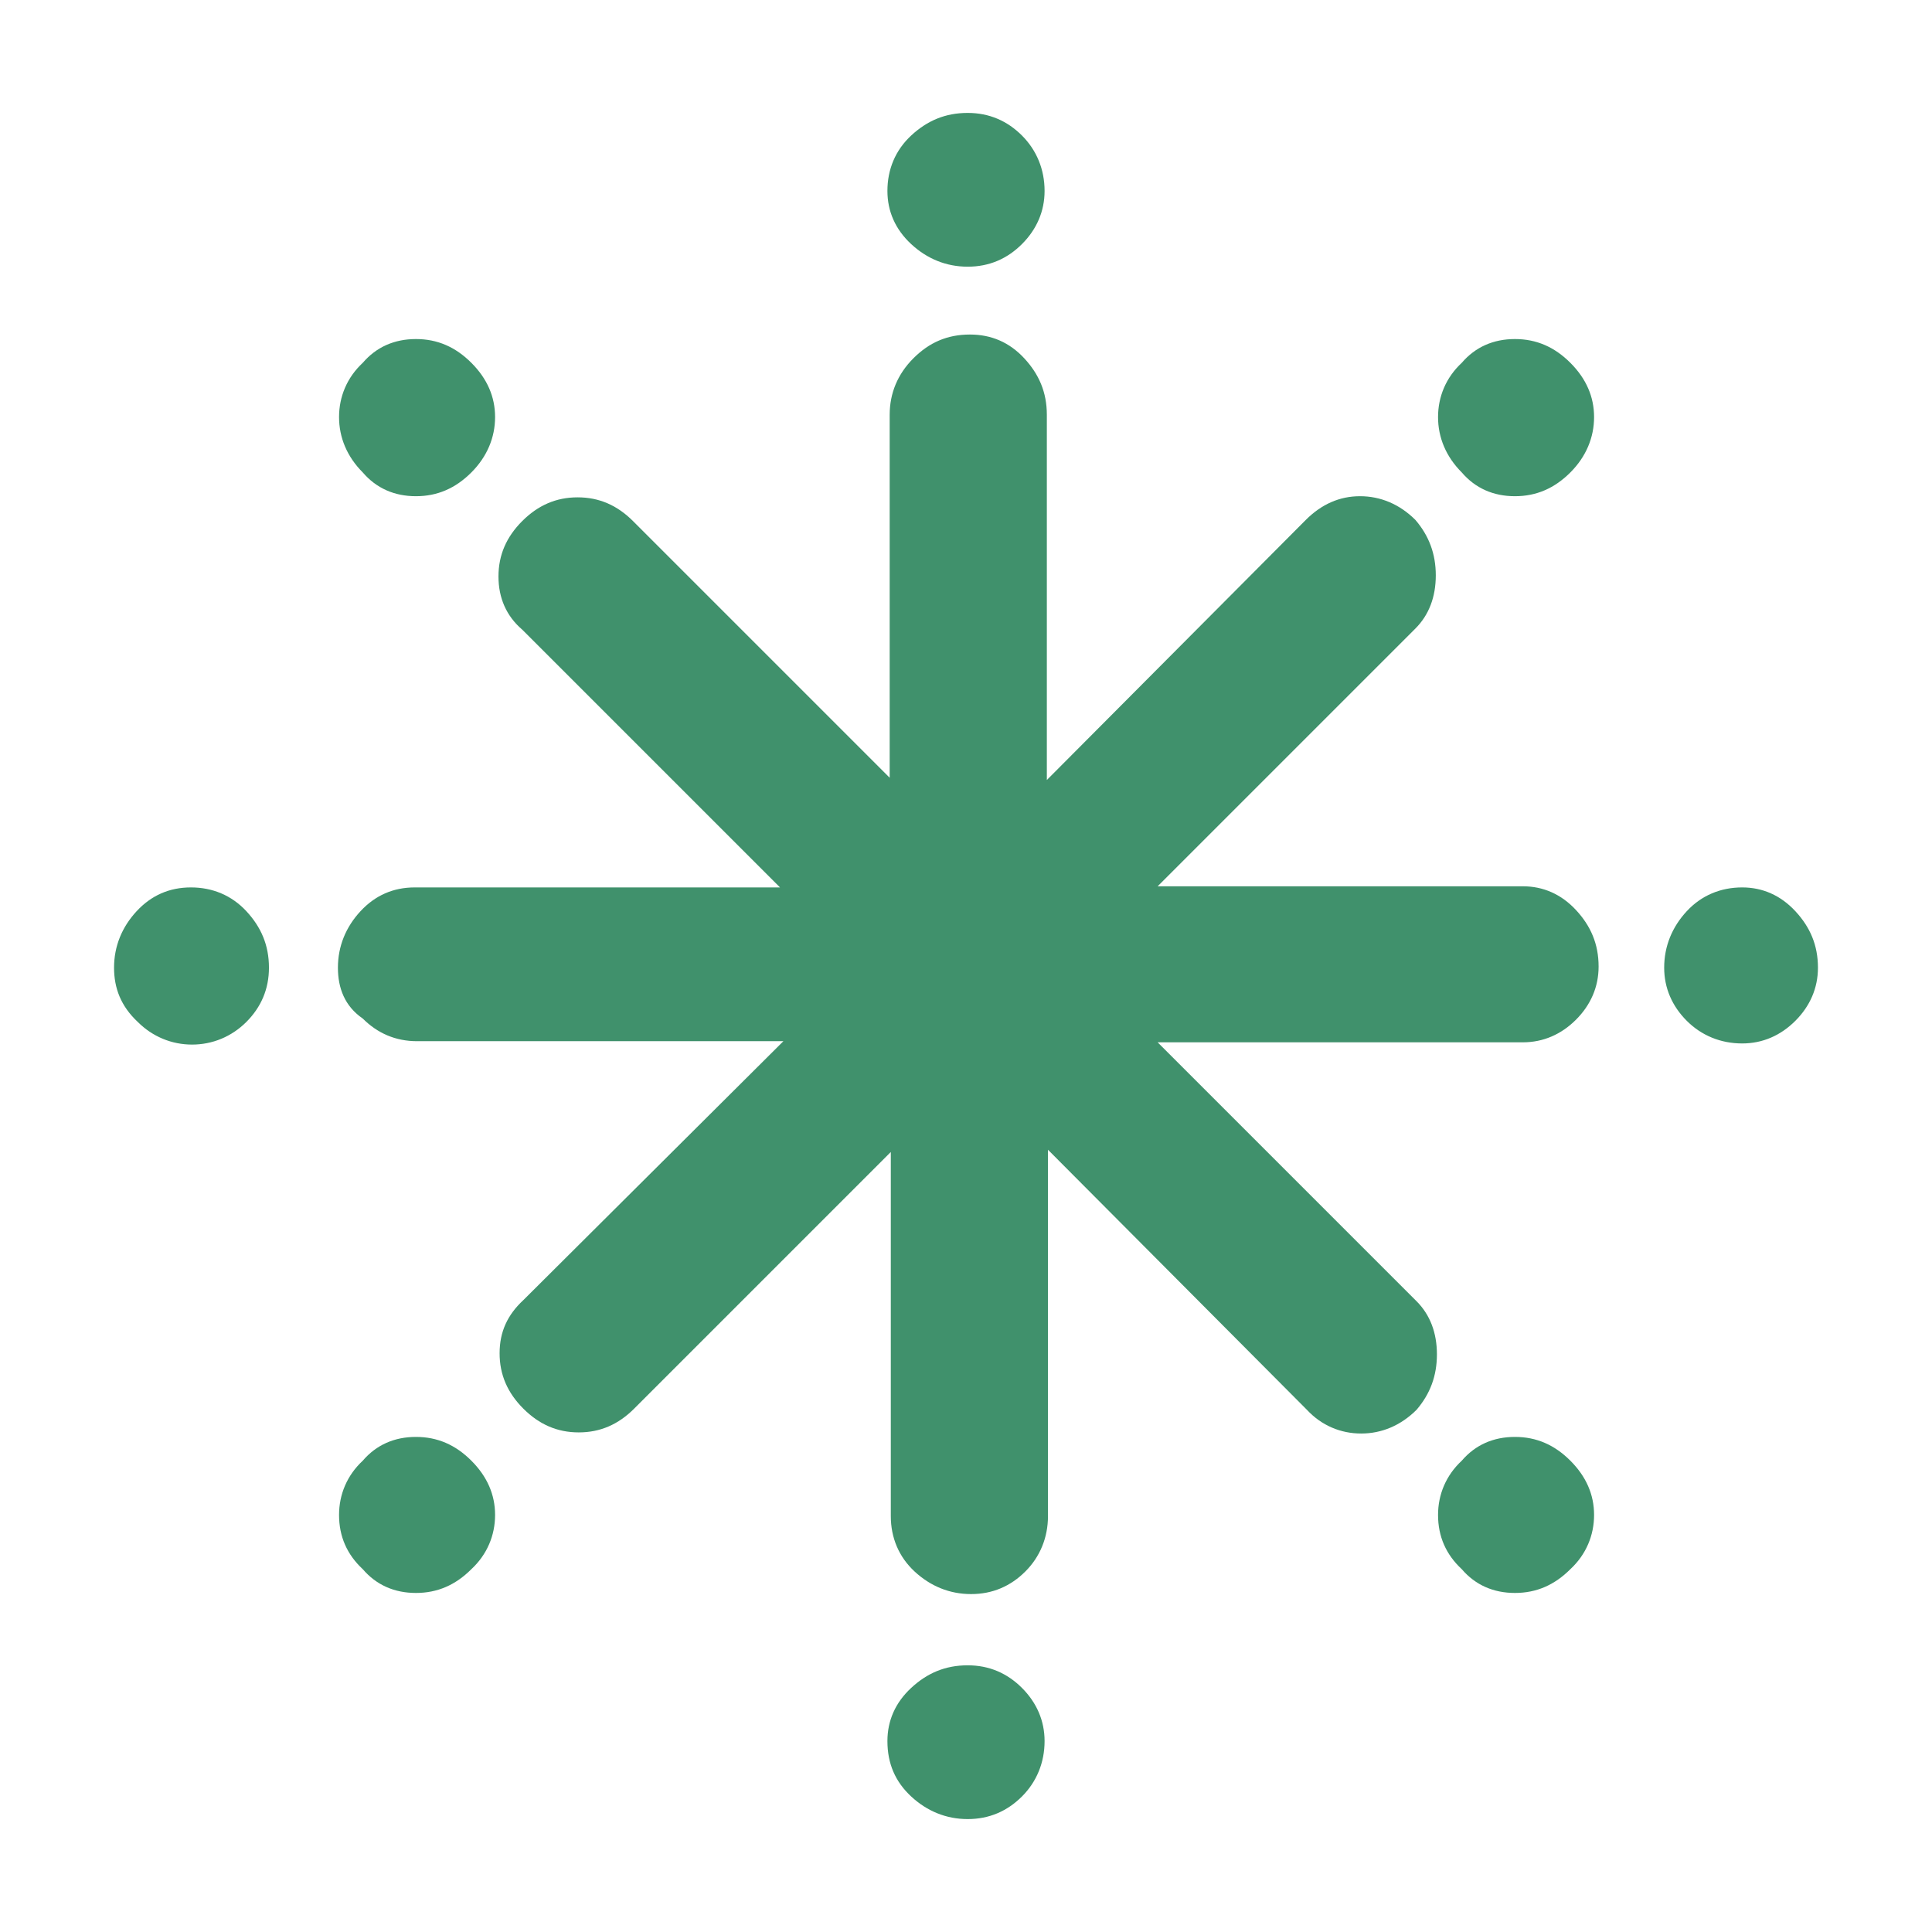 <?xml version="1.0" encoding="UTF-8" standalone="no"?><!-- Generator: Gravit.io --><svg xmlns="http://www.w3.org/2000/svg" xmlns:xlink="http://www.w3.org/1999/xlink" style="isolation:isolate" viewBox="0 0 512 512" width="512pt" height="512pt"><defs><clipPath id="_clipPath_NDRzk0mxrhmeNEMKOjqlNdH1WkDtvjgN"><rect width="512" height="512"/></clipPath></defs><g clip-path="url(#_clipPath_NDRzk0mxrhmeNEMKOjqlNdH1WkDtvjgN)"><path d=" M 30.225 256.449 C 30.225 250.756 32.322 245.663 36.217 241.468 C 40.113 237.273 44.907 235.175 50.6 235.175 C 56.293 235.175 61.387 237.273 65.282 241.468 C 69.177 245.663 71.275 250.457 71.275 256.449 C 71.275 262.143 69.177 266.937 65.282 270.832 C 61.387 274.727 56.293 276.825 50.899 276.825 C 45.506 276.825 40.412 274.727 36.517 270.832 C 32.022 266.637 30.225 261.843 30.225 256.449 Z  M 89.552 256.449 C 89.552 250.756 91.65 245.663 95.545 241.468 C 99.44 237.273 104.235 235.175 109.928 235.175 L 206.71 235.175 L 138.393 166.858 C 134.198 163.263 132.101 158.469 132.101 152.776 C 132.101 147.082 134.198 142.288 138.393 138.093 C 142.588 133.899 147.382 131.801 153.075 131.801 C 158.768 131.801 163.562 133.899 167.757 138.093 L 235.775 206.111 L 235.775 109.928 C 235.775 104.235 237.872 99.141 242.067 94.946 C 246.262 90.751 251.056 88.654 257.049 88.654 C 262.742 88.654 267.536 90.751 271.431 94.946 C 275.326 99.141 277.424 103.935 277.424 109.928 L 277.424 206.71 L 346.04 137.794 C 350.235 133.599 355.03 131.501 360.423 131.501 C 365.816 131.501 370.91 133.599 375.105 137.794 C 378.701 141.989 380.499 146.783 380.499 152.476 C 380.499 158.169 378.701 162.963 375.105 166.559 L 306.788 234.876 L 403.57 234.876 C 408.964 234.876 413.758 236.973 417.653 241.168 C 421.549 245.363 423.646 250.157 423.646 256.15 C 423.646 261.543 421.549 266.337 417.653 270.233 C 413.758 274.128 408.964 276.225 403.57 276.225 L 306.788 276.225 L 375.405 344.842 C 379 348.438 380.798 353.232 380.798 358.925 C 380.798 364.618 379 369.412 375.405 373.607 C 371.21 377.802 366.116 379.899 360.723 379.899 C 355.329 379.899 350.235 377.802 346.34 373.607 L 277.724 304.691 L 277.724 401.773 C 277.724 407.466 275.626 412.56 271.731 416.455 C 267.836 420.35 263.041 422.448 257.348 422.448 C 251.655 422.448 246.561 420.35 242.367 416.455 C 238.172 412.56 236.074 407.466 236.074 401.773 L 236.074 305.29 L 168.057 373.307 C 163.862 377.502 159.068 379.6 153.375 379.6 C 147.682 379.6 142.888 377.502 138.693 373.307 C 134.498 369.112 132.4 364.318 132.4 358.625 C 132.4 352.932 134.498 348.438 138.693 344.542 L 207.609 275.926 L 110.527 275.926 C 104.834 275.926 100.04 273.828 96.144 269.933 C 91.35 266.637 89.552 261.843 89.552 256.449 Z  M 89.852 401.473 C 89.852 396.08 91.95 390.986 96.144 387.091 C 99.74 382.896 104.534 380.798 110.227 380.798 C 115.92 380.798 120.715 382.896 124.909 387.091 C 129.104 391.285 131.202 396.08 131.202 401.473 C 131.202 406.866 129.104 411.96 124.909 415.856 C 120.715 420.05 115.92 422.148 110.227 422.148 C 104.534 422.148 99.74 420.05 96.144 415.856 C 91.95 411.96 89.852 407.166 89.852 401.473 Z  M 89.852 110.527 C 89.852 105.134 91.95 100.04 96.144 96.144 C 99.74 91.95 104.534 89.852 110.227 89.852 C 115.92 89.852 120.715 91.95 124.909 96.144 C 129.104 100.339 131.202 105.134 131.202 110.527 C 131.202 115.92 129.104 121.014 124.909 125.209 C 120.715 129.404 115.92 131.501 110.227 131.501 C 104.534 131.501 99.74 129.404 96.144 125.209 C 91.95 121.014 89.852 115.92 89.852 110.527 Z  M 235.175 461.4 C 235.175 456.007 237.273 451.213 241.468 447.317 C 245.663 443.422 250.457 441.325 256.449 441.325 C 262.143 441.325 266.937 443.422 270.832 447.317 C 274.727 451.213 276.825 456.007 276.825 461.4 C 276.825 467.093 274.727 472.187 270.832 476.082 C 266.937 479.978 262.143 482.075 256.449 482.075 C 250.756 482.075 245.663 479.978 241.468 476.082 C 237.273 472.187 235.175 467.393 235.175 461.4 Z  M 235.175 50.6 C 235.175 44.907 237.273 39.813 241.468 35.918 C 245.663 32.022 250.457 29.925 256.449 29.925 C 262.143 29.925 266.937 32.022 270.832 35.918 C 274.727 39.813 276.825 44.907 276.825 50.6 C 276.825 55.993 274.727 60.787 270.832 64.683 C 266.937 68.578 262.143 70.675 256.449 70.675 C 250.756 70.675 245.663 68.578 241.468 64.683 C 237.273 60.787 235.175 55.993 235.175 50.6 Z  M 381.098 401.473 C 381.098 396.08 383.195 390.986 387.39 387.091 C 390.986 382.896 395.78 380.798 401.473 380.798 C 407.166 380.798 411.96 382.896 416.155 387.091 C 420.35 391.285 422.447 396.08 422.447 401.473 C 422.447 406.866 420.35 411.96 416.155 415.856 C 411.96 420.05 407.166 422.148 401.473 422.148 C 395.78 422.148 390.986 420.05 387.39 415.856 C 383.195 411.96 381.098 407.166 381.098 401.473 Z  M 381.098 110.527 C 381.098 105.134 383.195 100.04 387.39 96.144 C 390.986 91.95 395.78 89.852 401.473 89.852 C 407.166 89.852 411.96 91.95 416.155 96.144 C 420.35 100.339 422.447 105.134 422.447 110.527 C 422.447 115.92 420.35 121.014 416.155 125.209 C 411.96 129.404 407.166 131.501 401.473 131.501 C 395.78 131.501 390.986 129.404 387.39 125.209 C 383.195 121.014 381.098 115.92 381.098 110.527 Z  M 441.025 256.449 C 441.025 250.756 443.122 245.663 447.018 241.468 C 450.913 237.273 456.007 235.175 461.7 235.175 C 467.093 235.175 471.887 237.273 475.783 241.468 C 479.678 245.663 481.775 250.457 481.775 256.449 C 481.775 261.843 479.678 266.637 475.783 270.532 C 471.887 274.428 467.093 276.525 461.7 276.525 C 456.007 276.525 450.913 274.428 447.018 270.532 C 443.122 266.637 441.025 261.843 441.025 256.449 Z " fill="rgb(64,145,108)"/></g></svg>
